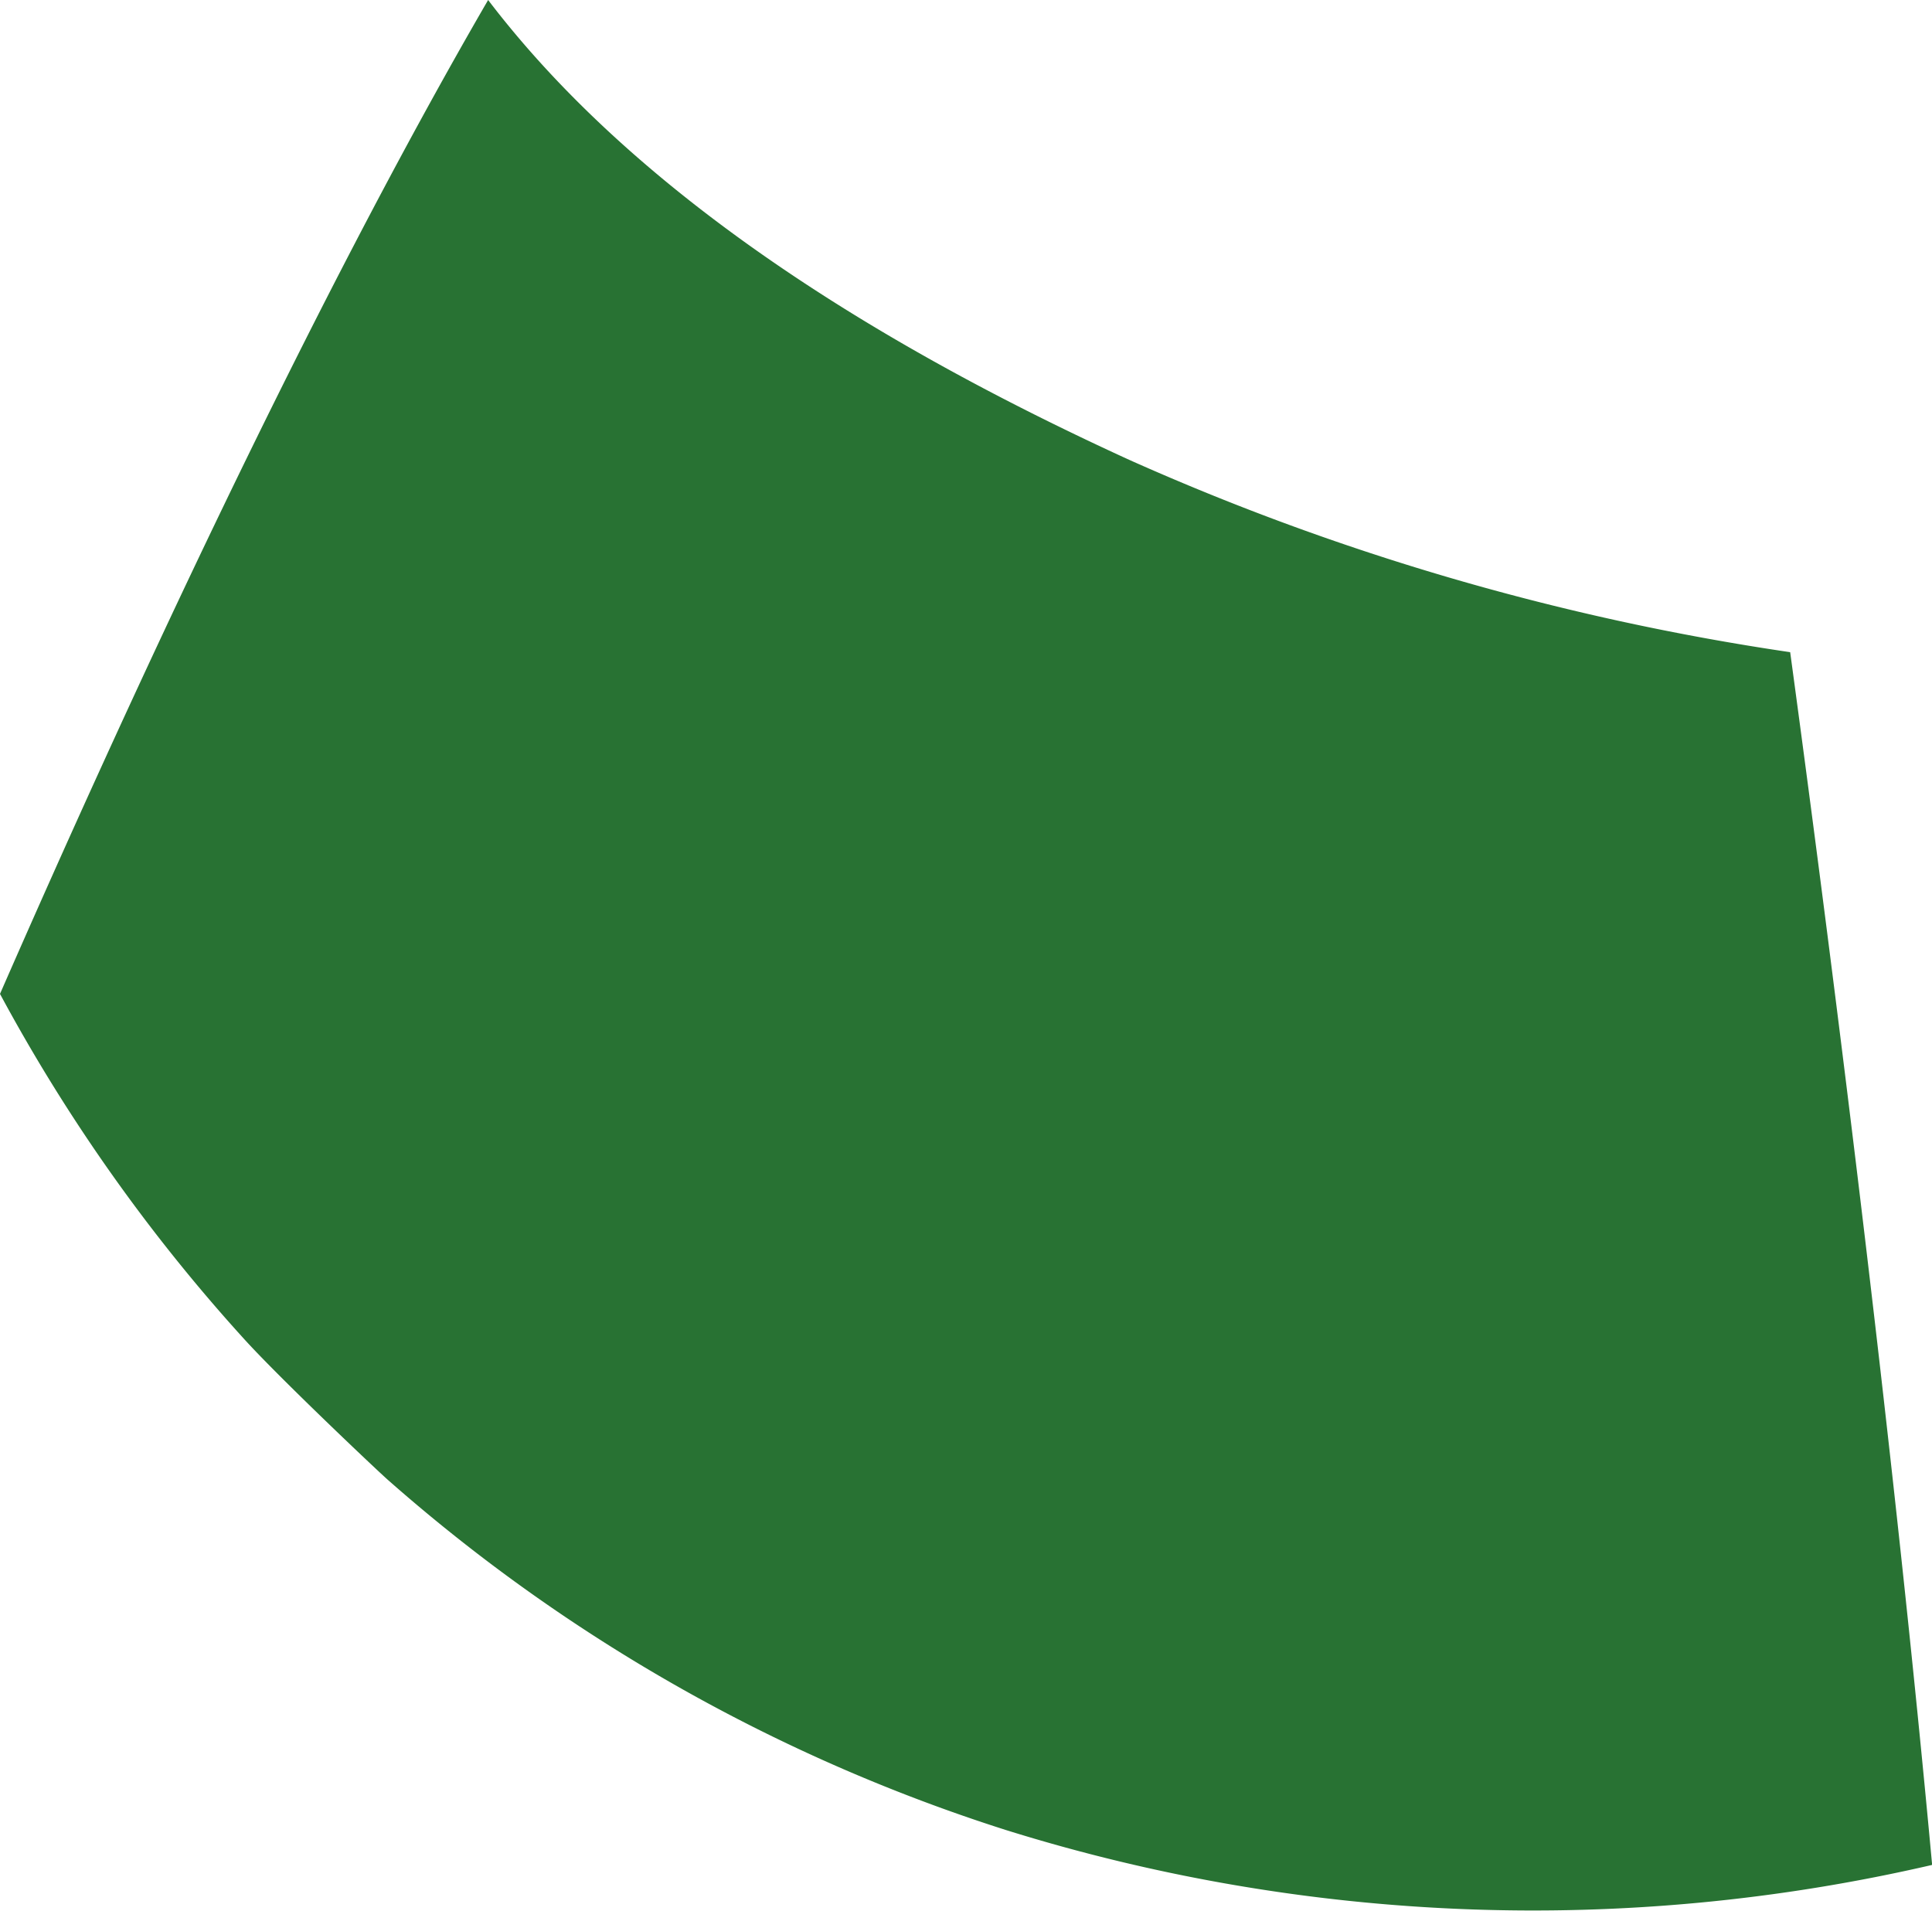 <svg xmlns="http://www.w3.org/2000/svg" viewBox="0 0 143.99 142.42"><defs><style>.cls-1{fill:#287233;}</style></defs><g id="Слой_2" data-name="Слой 2"><g id="head"><path class="cls-1" d="M84.15,34.27C67.28,26.55,48.15,15.45,36.38,0,23.08,22.91,9.38,52.63,0,74.08A129.47,129.47,0,0,0,18.21,99.82c2.66,2.93,9.94,9.82,10.73,10.51a128.6,128.6,0,0,0,46,26.06A131.78,131.78,0,0,0,144,139c-2.75-29.86-7-64-10.58-90.39A187.64,187.64,0,0,1,84.15,34.27Z"/></g></g></svg>